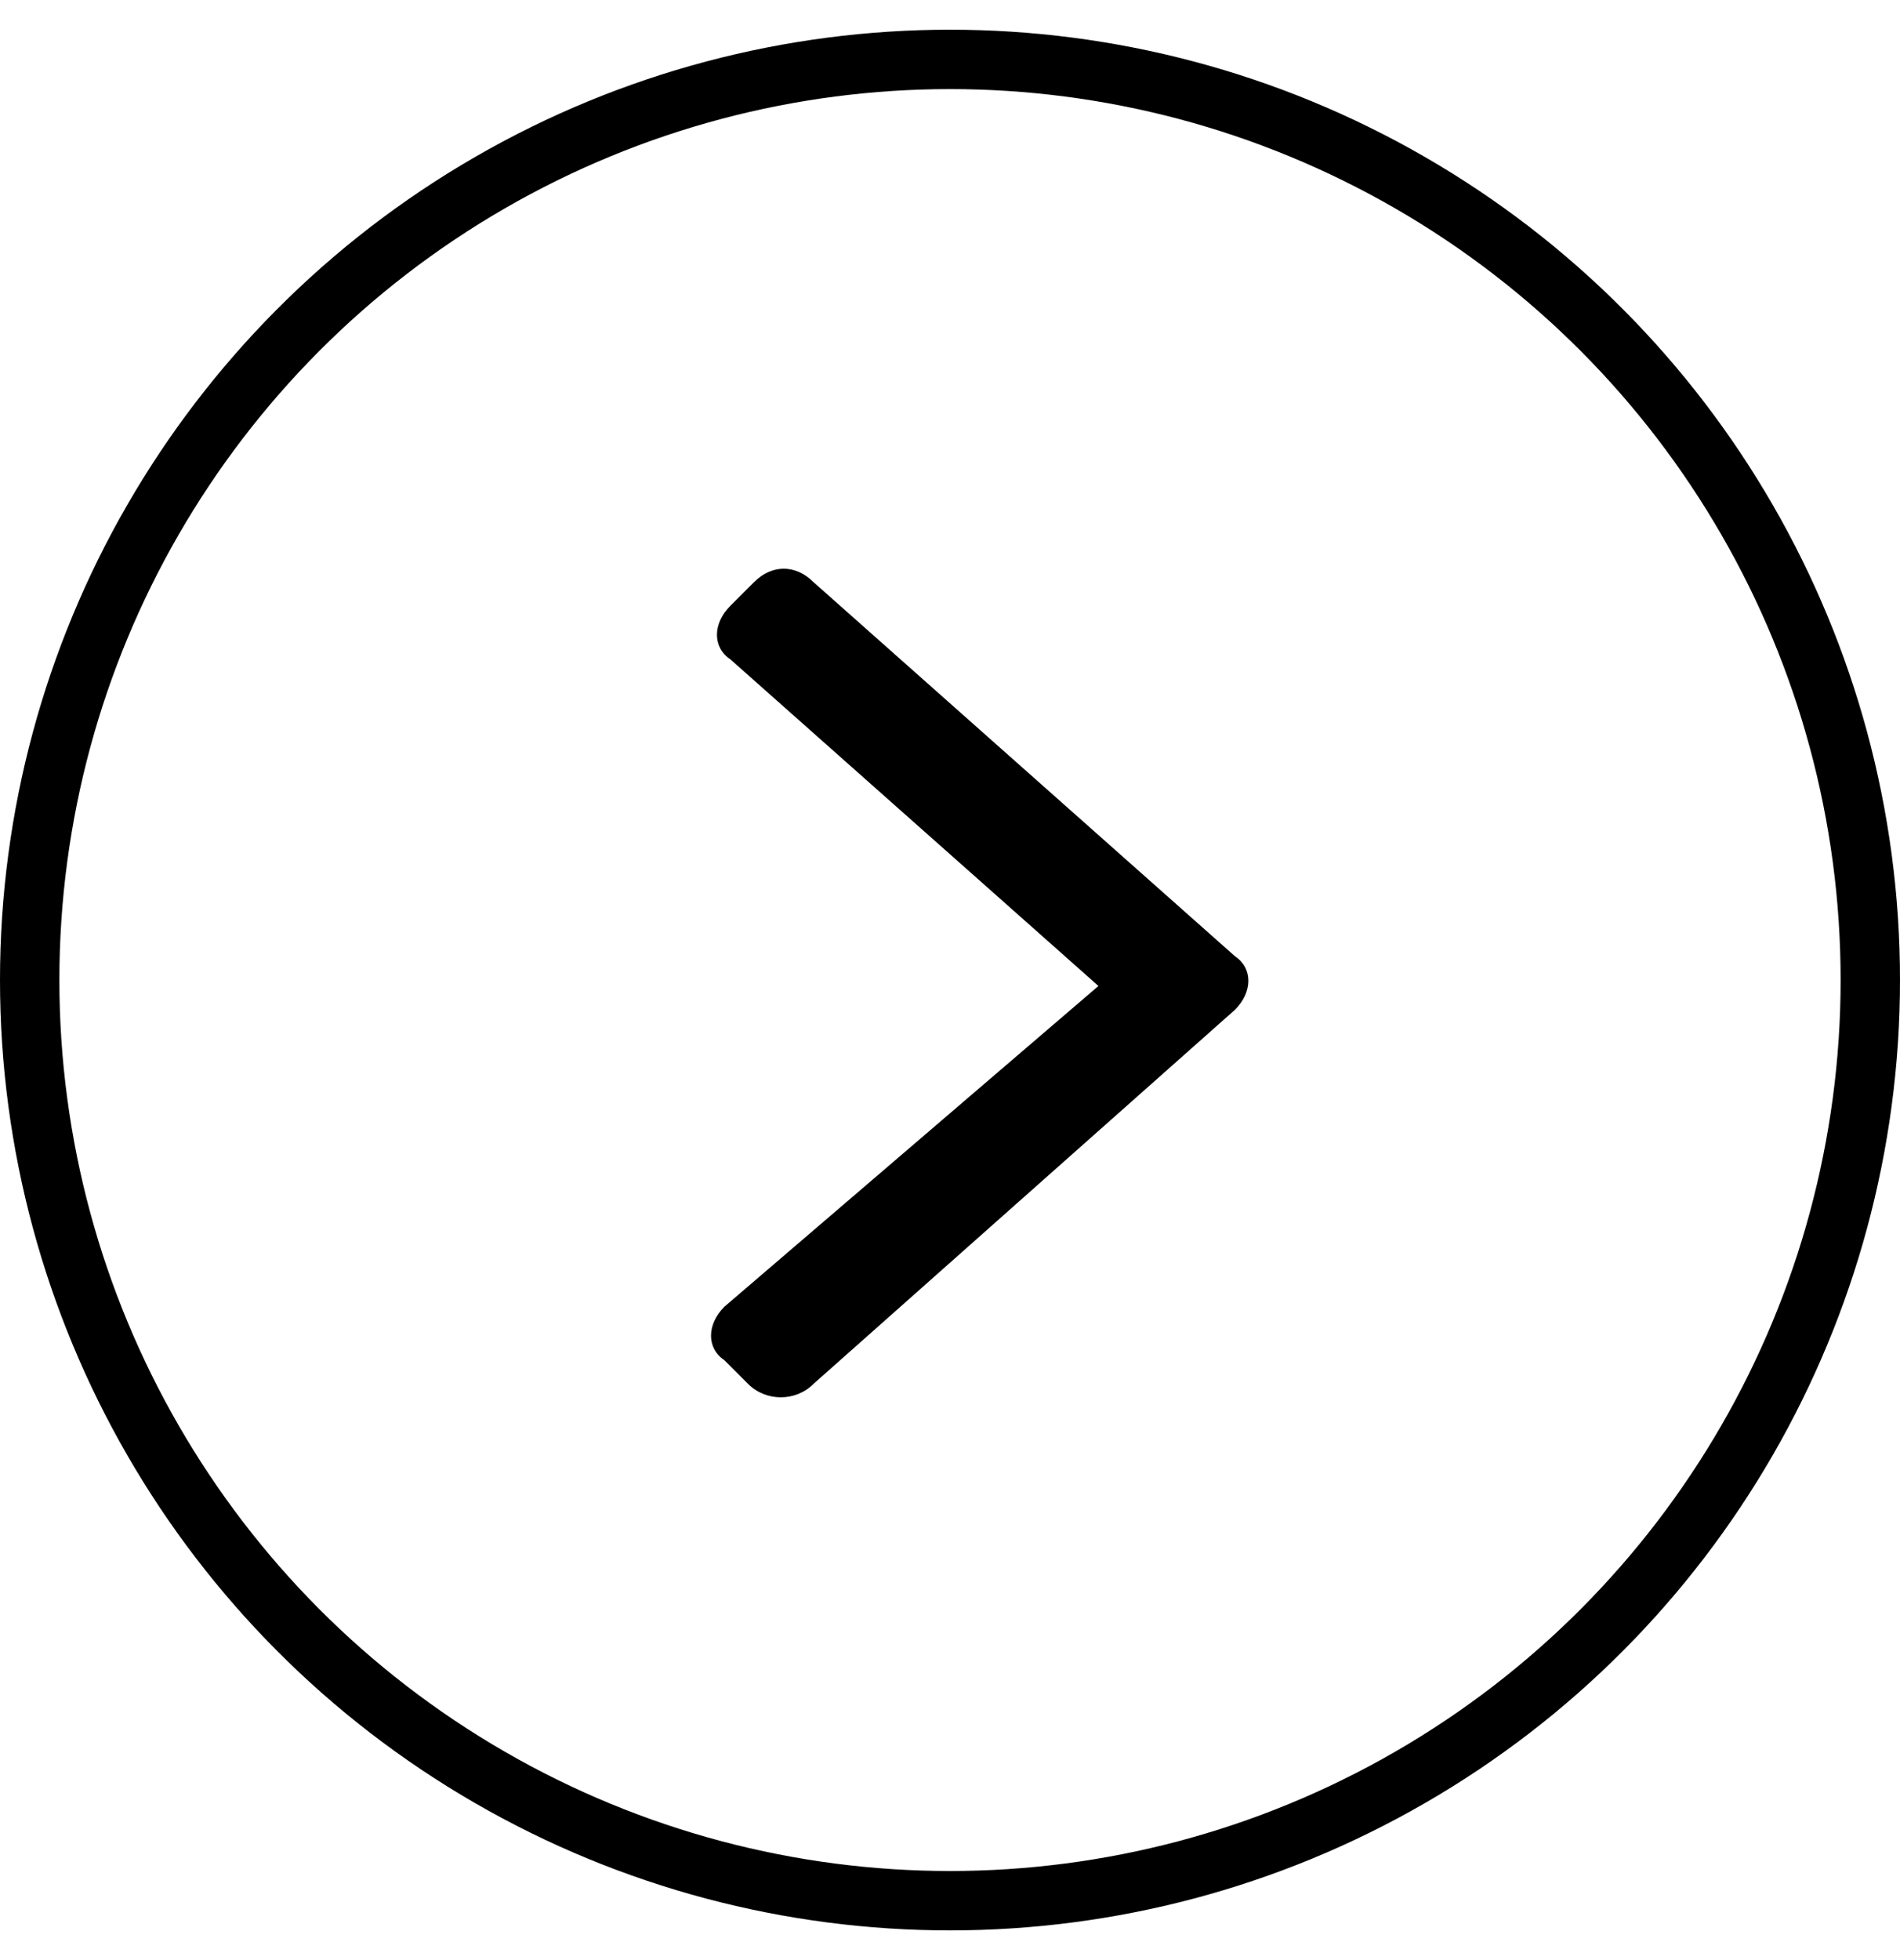 <?xml version="1.0" encoding="utf-8"?>
<!-- Generator: Adobe Illustrator 24.1.3, SVG Export Plug-In . SVG Version: 6.00 Build 0)  -->
<svg version="1.1" id="Layer_1" xmlns="http://www.w3.org/2000/svg" xmlns:xlink="http://www.w3.org/1999/xlink" x="0px" y="0px"
	 viewBox="0 0 32 33" style="enable-background:new 0 0 32 33;" xml:space="preserve">
<g id="Article-Overview">
	<g id="Desktop-HD" transform="translate(-1256, -551)">
		<g id="Group-5" transform="translate(152, 540)">
			<g id="Group-4" transform="translate(1064, 11)">
				<g id="Group-2" transform="translate(40, 0)">
					<circle id="Oval" fill="transparent" stroke="currentColor" class="st0" cx="16" cy="16.5" r="15.5"/>
					<path id="a" fill="currentColor" d="M13.7,23.3l7.1-6.3c0.3-0.3,0.3-0.7,0-0.9l-7.1-6.3c-0.3-0.3-0.7-0.3-1,0l-0.4,0.4c-0.3,0.3-0.3,0.7,0,0.9
						l6.2,5.5L12.2,22c-0.3,0.3-0.3,0.7,0,0.9l0.4,0.4C12.9,23.6,13.4,23.6,13.7,23.3z"/>
				</g>
			</g>
		</g>
	</g>
</g>
</svg>
